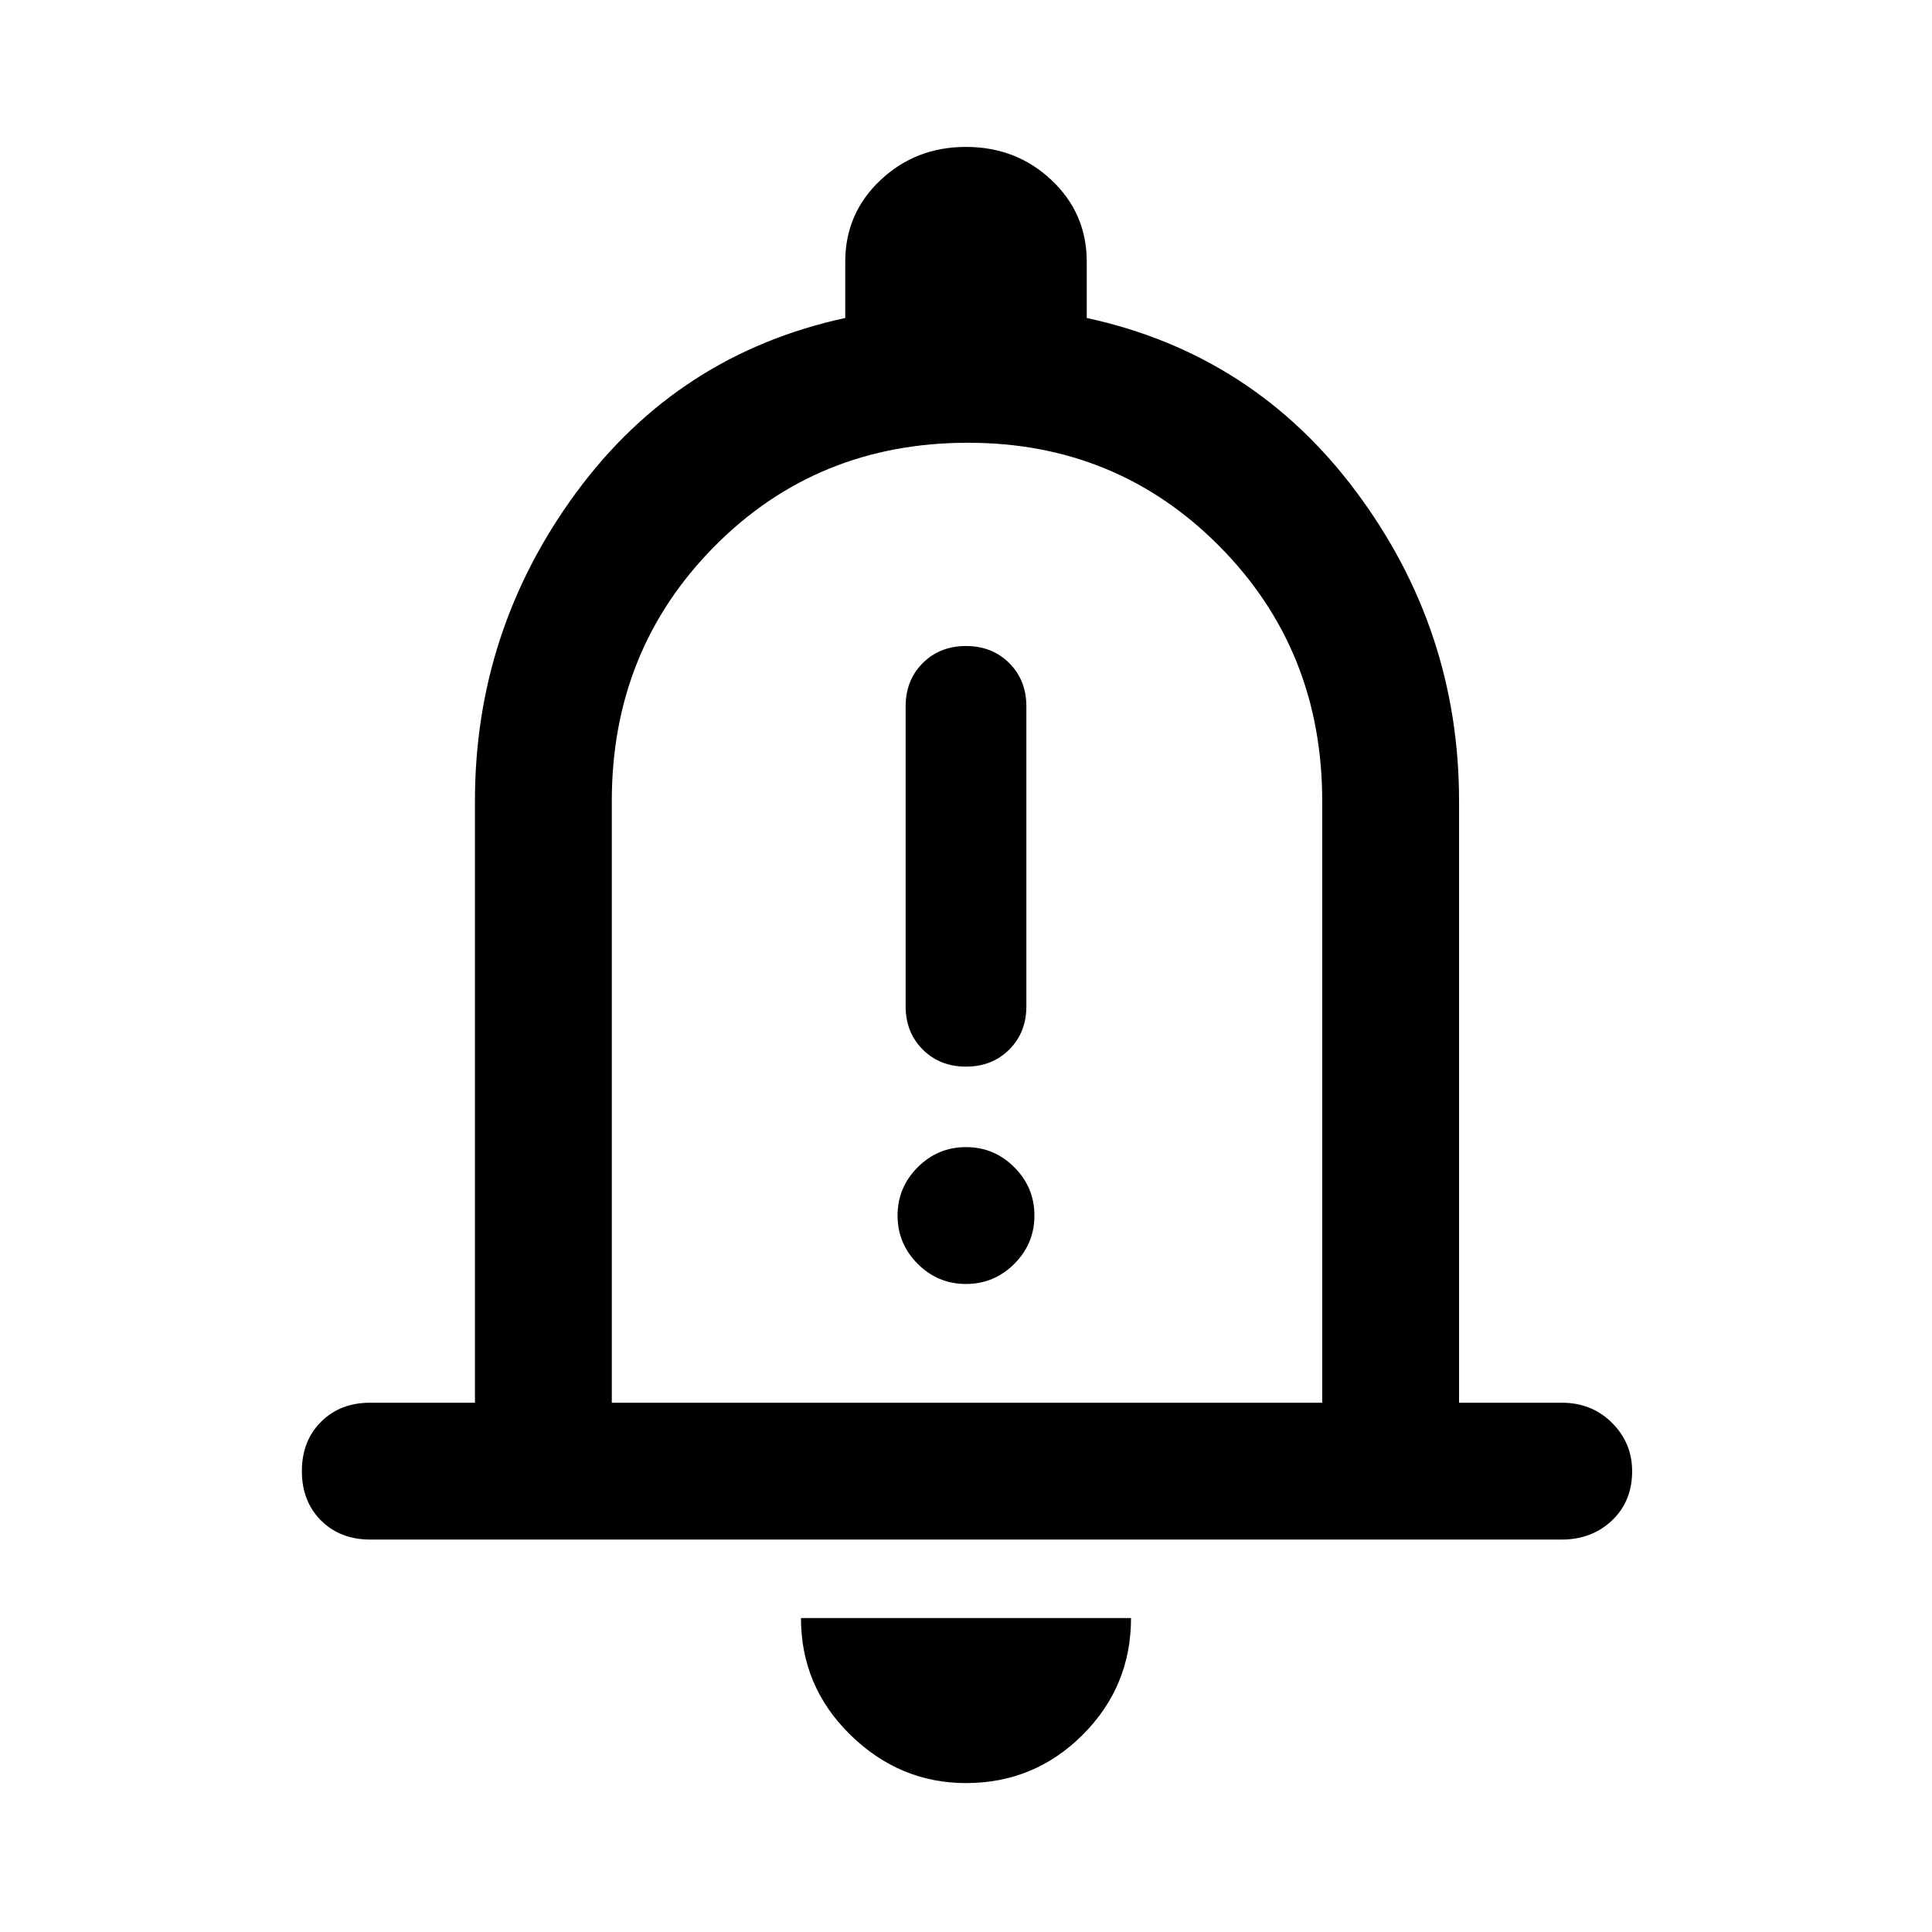 <svg xmlns="http://www.w3.org/2000/svg" height="48" width="48"><path d="M24 26.5Q24.65 26.5 25.075 26.075Q25.5 25.65 25.5 25V17.55Q25.5 16.9 25.075 16.475Q24.65 16.05 24 16.05Q23.35 16.05 22.925 16.475Q22.5 16.9 22.5 17.55V25Q22.5 25.65 22.925 26.075Q23.35 26.5 24 26.5ZM24 31.9Q24.7 31.9 25.2 31.4Q25.7 30.9 25.7 30.2Q25.7 29.5 25.2 29Q24.7 28.5 24 28.5Q23.3 28.5 22.8 29Q22.3 29.5 22.3 30.2Q22.3 30.9 22.8 31.4Q23.3 31.9 24 31.9ZM9.2 38.25Q8.45 38.25 7.975 37.775Q7.5 37.3 7.5 36.55Q7.5 35.8 7.975 35.325Q8.45 34.85 9.2 34.85H11.8V19.9Q11.8 15.65 14.325 12.225Q16.85 8.8 21 7.9V6.5Q21 5.3 21.875 4.475Q22.75 3.65 24 3.65Q25.25 3.65 26.125 4.475Q27 5.3 27 6.5V7.9Q31.15 8.8 33.7 12.225Q36.25 15.65 36.25 19.9V34.85H38.8Q39.55 34.85 40.05 35.35Q40.55 35.85 40.55 36.55Q40.55 37.3 40.05 37.775Q39.55 38.25 38.8 38.25ZM24 23.25Q24 23.25 24 23.25Q24 23.25 24 23.25Q24 23.25 24 23.25Q24 23.25 24 23.25ZM24 44.3Q22.35 44.3 21.125 43.1Q19.9 41.9 19.9 40.2H28.1Q28.1 41.9 26.9 43.1Q25.7 44.3 24 44.3ZM15.2 34.85H32.85V19.9Q32.85 16.15 30.3 13.575Q27.75 11 24.05 11Q20.3 11 17.75 13.575Q15.2 16.15 15.2 19.9Z"/></svg>
